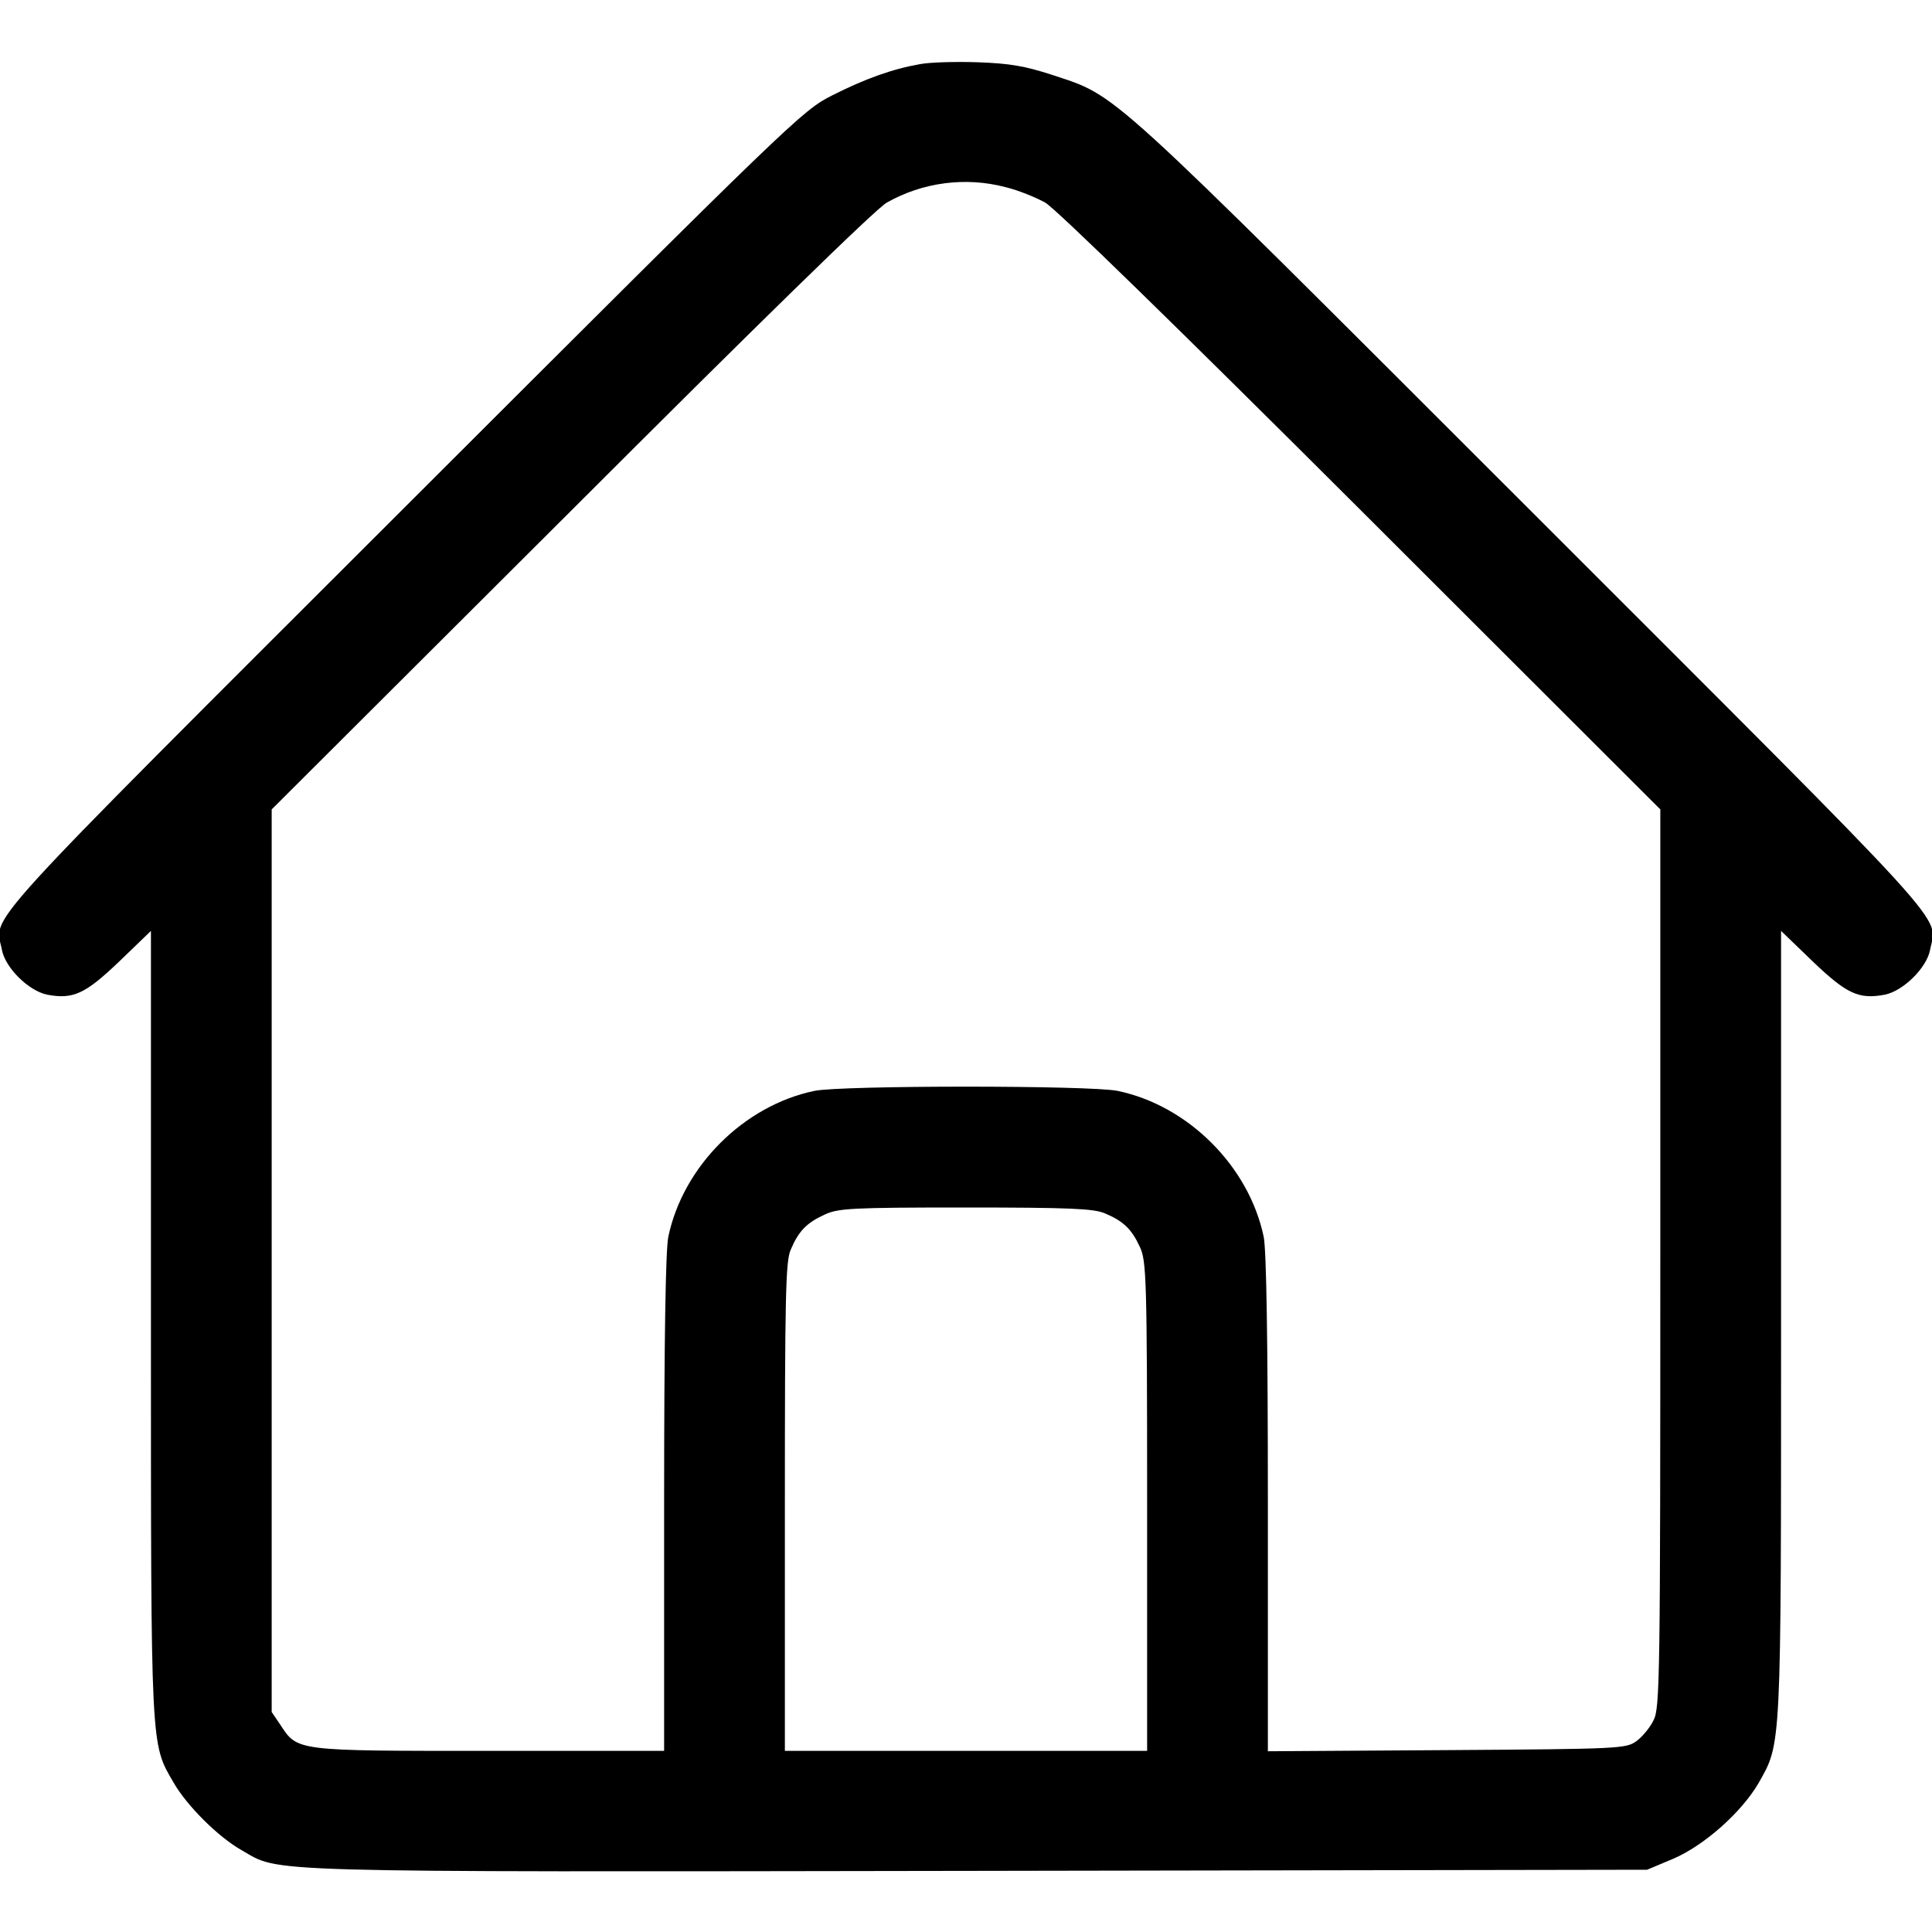<?xml version="1.0" standalone="no"?>
<!DOCTYPE svg PUBLIC "-//W3C//DTD SVG 20010904//EN"
 "http://www.w3.org/TR/2001/REC-SVG-20010904/DTD/svg10.dtd">
<svg version="1.0" xmlns="http://www.w3.org/2000/svg"
 width="512pt" height="512pt" viewBox="0 0 512 512"
 preserveAspectRatio="xMidYMid meet">

<g transform="translate(0,512) scale(0.1,-0.1)"
fill="#000000" stroke="none">
<path d="M2438 4950 c-74 -13 -146 -39 -233 -83 -78 -39 -104 -64 -1137 -1096
-1150 -1149 -1081 -1073 -1063 -1168 9 -48 71 -109 120 -119 69 -13 101 2 191
88 l84 81 0 -1039 c0 -1139 -1 -1113 60 -1218 35 -61 118 -144 180 -179 105
-60 13 -58 1952 -55 l1773 3 69 29 c82 35 181 123 226 200 61 108 60 79 60
1220 l0 1039 84 -81 c90 -86 122 -101 191 -88 49 10 111 71 120 119 18 95 86
19 -1058 1163 -1146 1145 -1091 1096 -1270 1156 -71 23 -111 30 -196 33 -58 2
-127 0 -153 -5z m227 -326 c33 -8 80 -27 105 -41 27 -15 353 -333 838 -817
l792 -791 0 -1190 c0 -1113 -1 -1192 -18 -1224 -9 -19 -30 -44 -45 -55 -28
-20 -41 -21 -503 -24 l-474 -3 0 655 c0 440 -4 672 -11 708 -39 187 -200 348
-387 387 -71 15 -733 15 -804 0 -187 -39 -348 -200 -387 -387 -7 -36 -11 -268
-11 -707 l0 -655 -462 0 c-516 0 -509 -1 -555 69 l-23 34 0 1196 0 1196 793
791 c486 486 809 802 837 817 95 54 209 69 315 41z m262 -2719 c50 -21 72 -42
94 -90 17 -37 19 -81 19 -687 l0 -648 -480 0 -480 0 0 645 c0 558 2 651 15
682 21 50 42 72 90 94 36 17 71 19 373 19 277 0 339 -3 369 -15z"/>
</g>
</svg>
